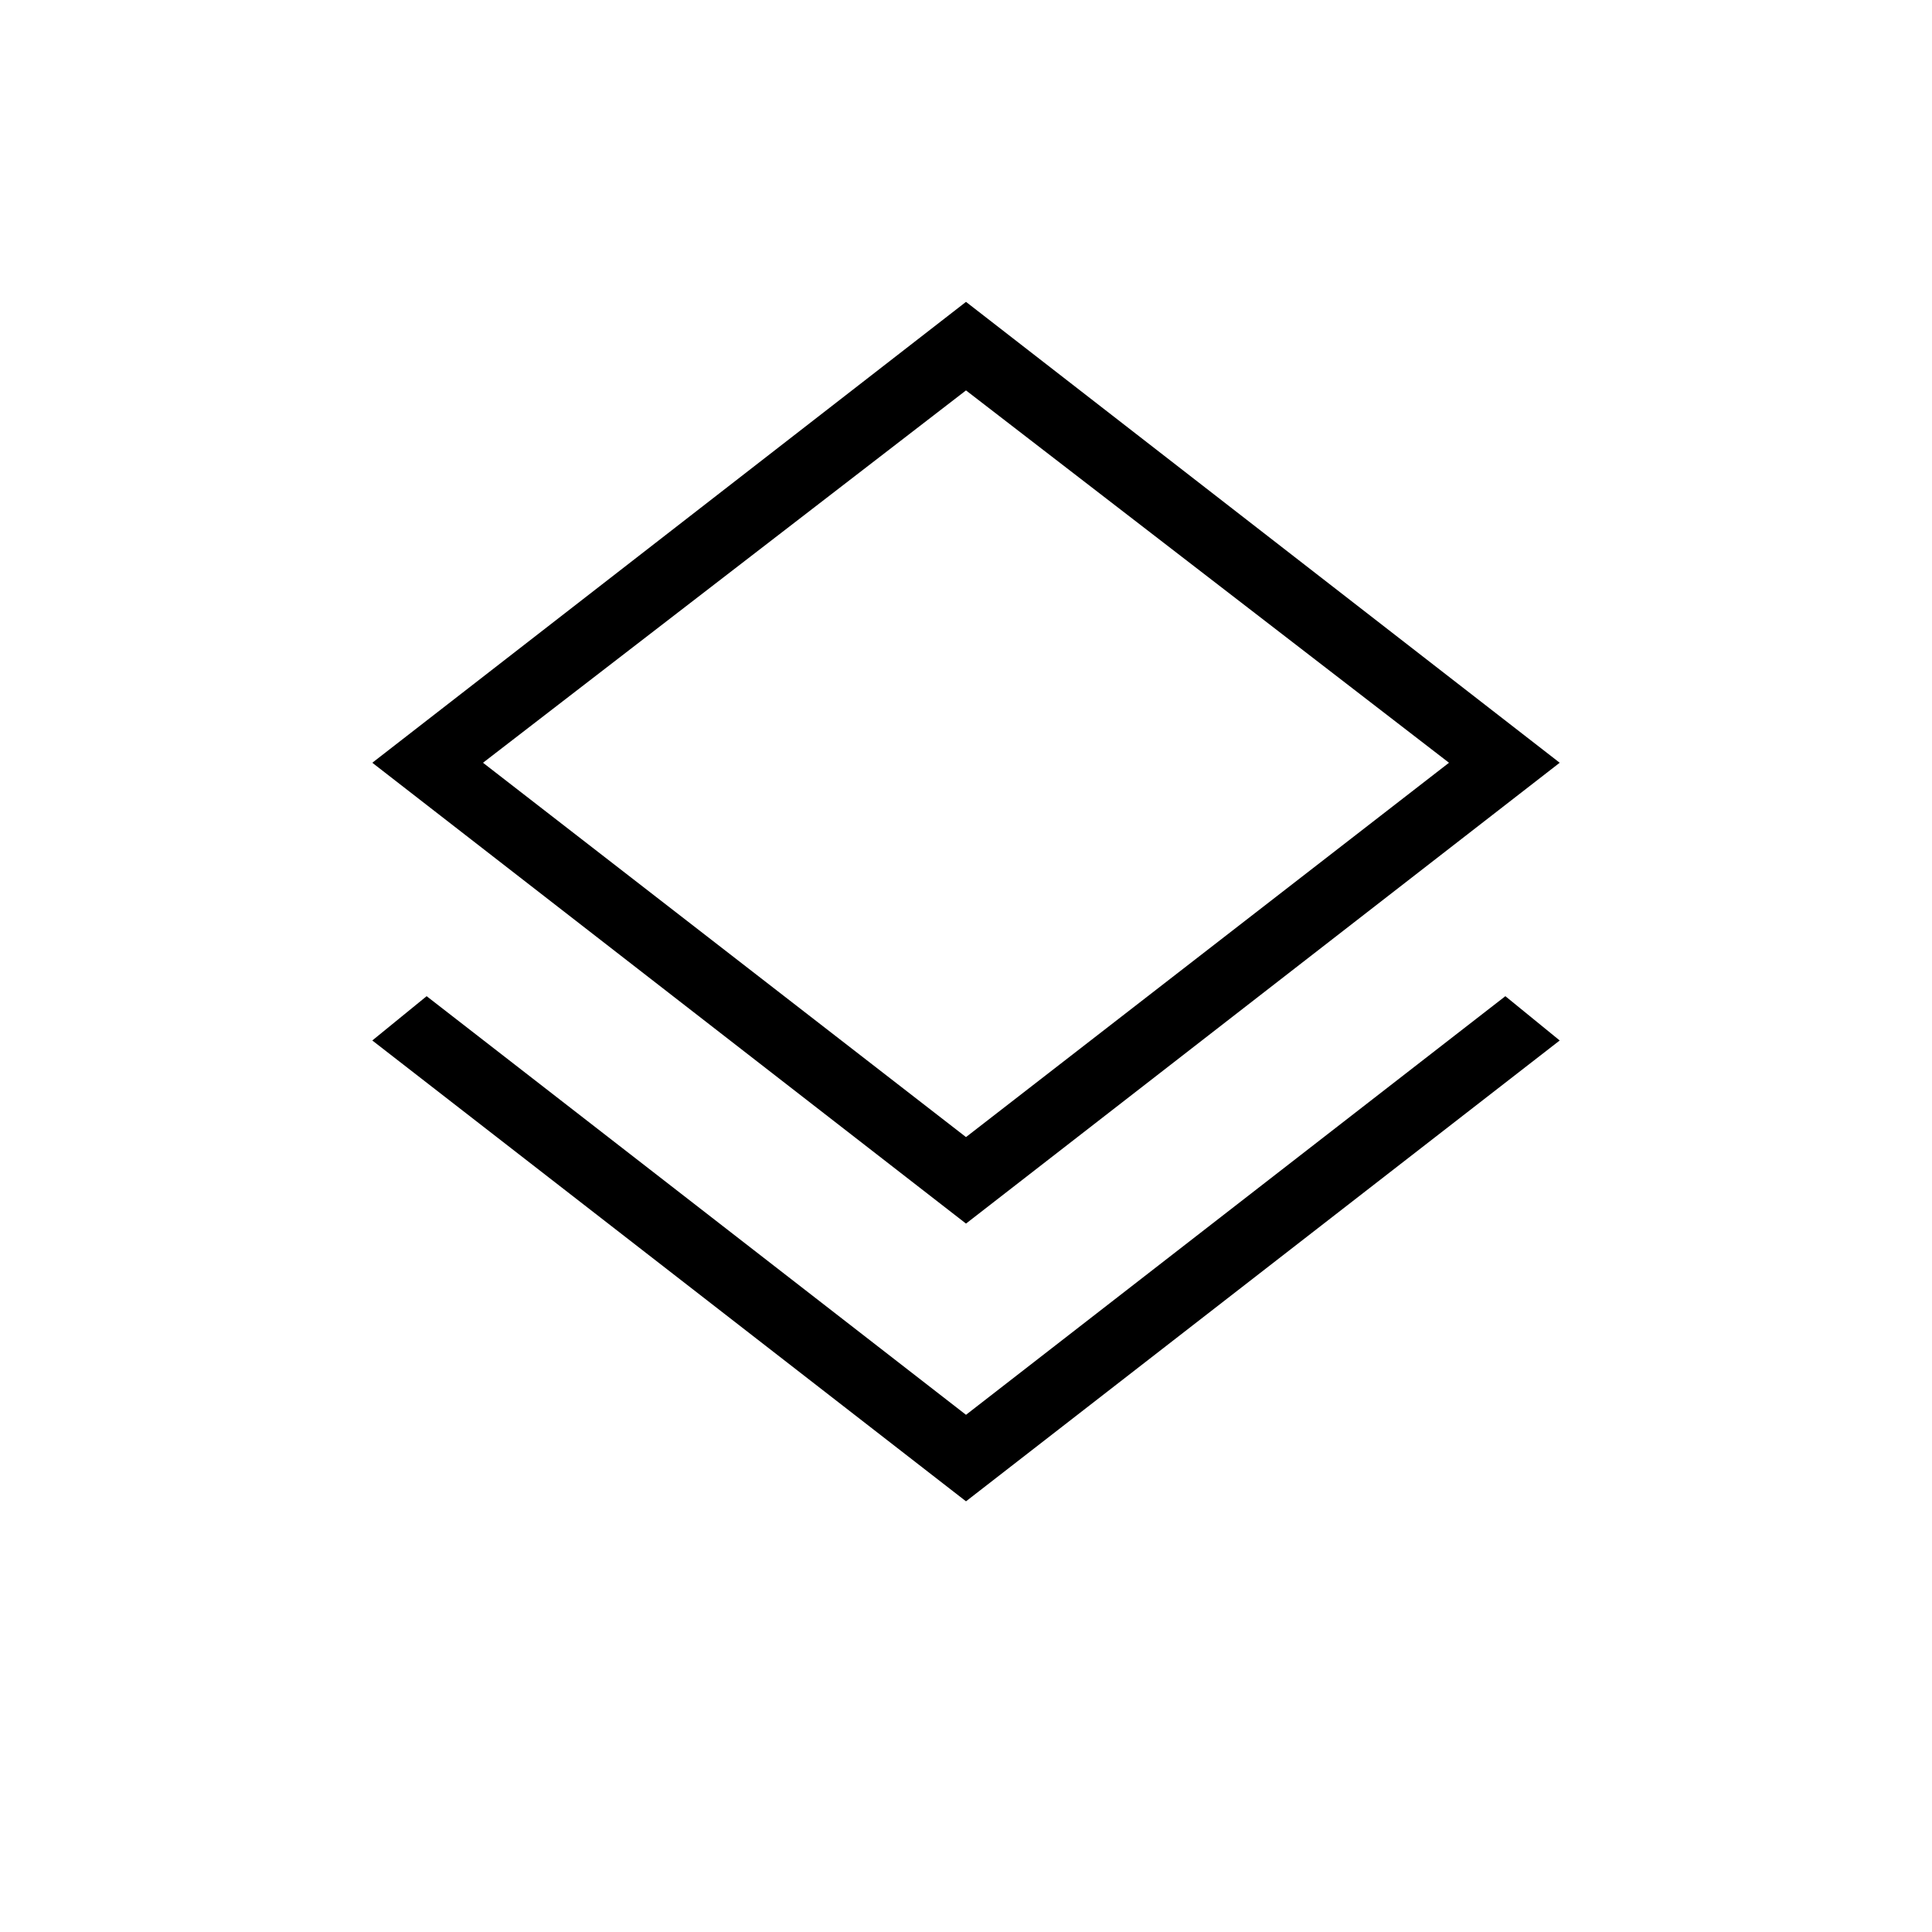 <svg xmlns="http://www.w3.org/2000/svg" height="40" width="40"><path d="M20 31.083 7.708 21.542 8.833 20.625 20 29.292 31.167 20.625 32.292 21.542ZM20 25.333 7.708 15.792 20 6.25 32.292 15.792ZM20 15.542ZM20 23.542 30 15.792 20 8.083 10 15.792Z"/></svg>